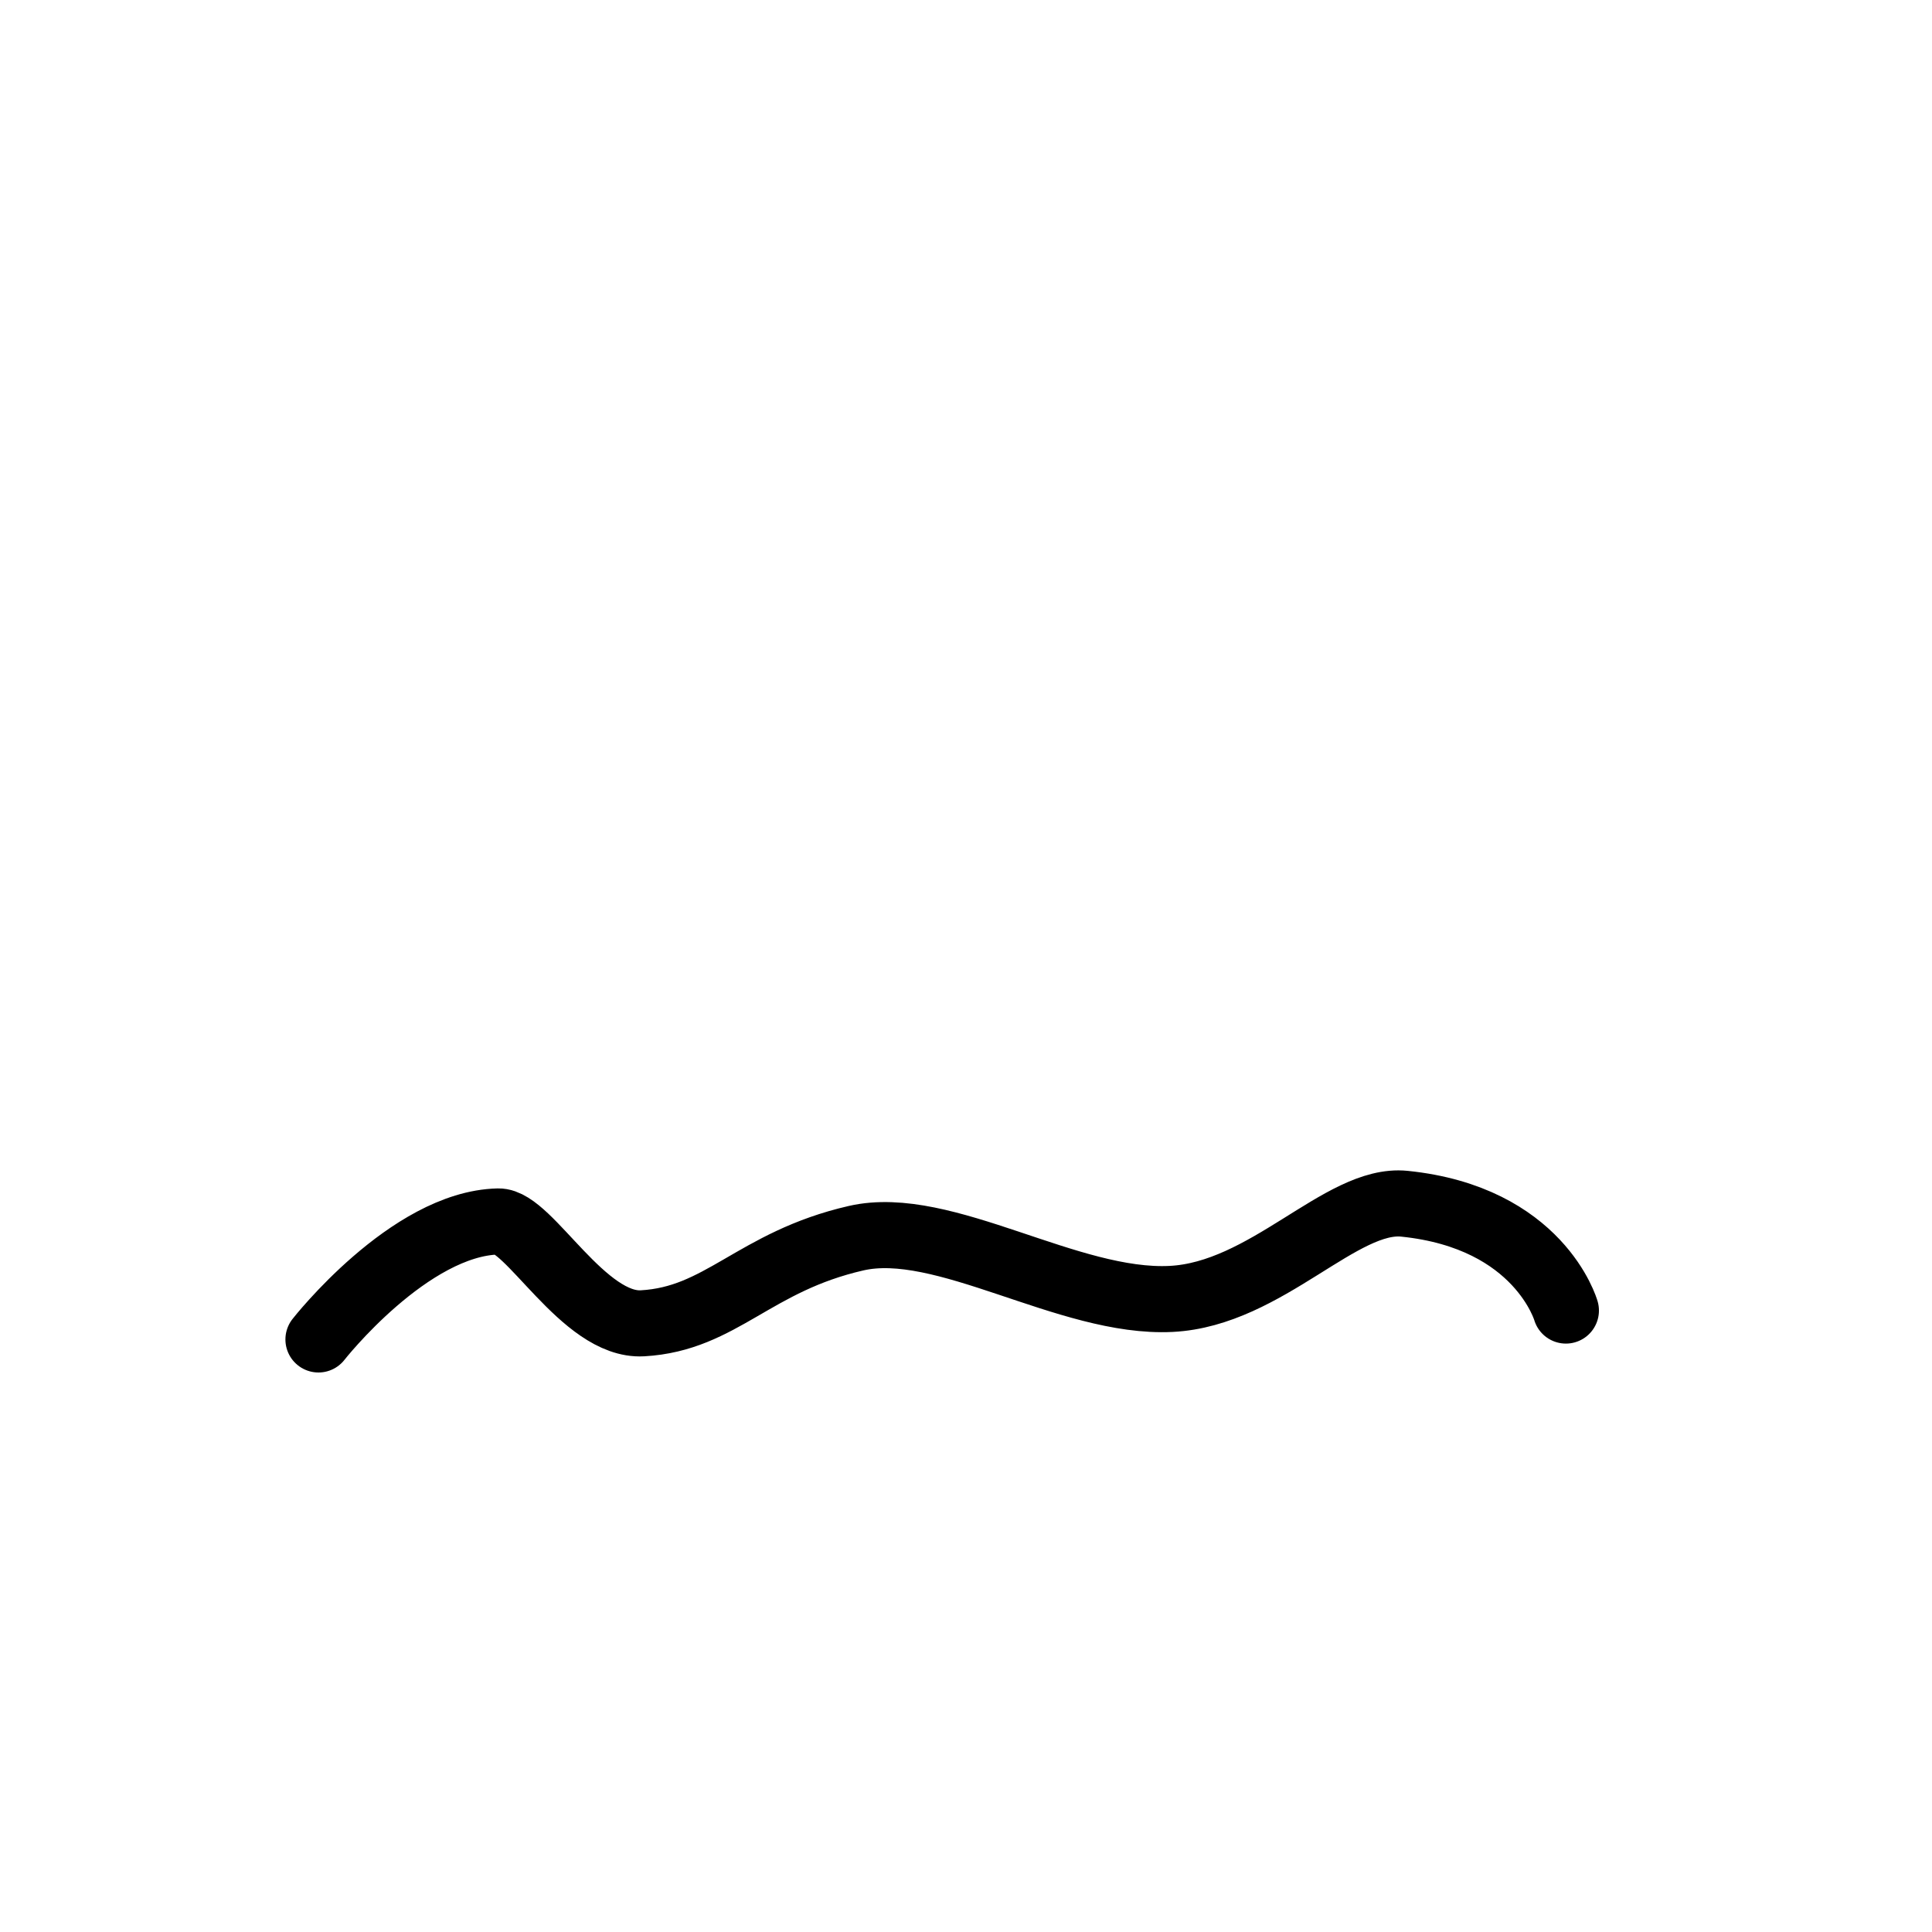 <svg version="1.1" xmlns="http://www.w3.org/2000/svg" xmlns:xlink="http://www.w3.org/1999/xlink" width="233.865" height="233.865" viewBox="0,0,233.865,233.865"><g transform="translate(-185.951,-67.995)"><g data-paper-data="{&quot;isPaintingLayer&quot;:true}" fill="none" fill-rule="nonzero" stroke="#000000" stroke-linejoin="miter" stroke-miterlimit="10" stroke-dasharray="" stroke-dashoffset="0" style="mix-blend-mode: normal"><path d="M224.5,230.133c0,0 10.991,-14.034 21.765,-14.283c3.713,-0.086 10.333,12.728 17.451,12.329c9.554,-0.535 13.471,-7.467 25.873,-10.306c10.631,-2.434 25.682,7.976 38.12,7.354c11.552,-0.577 20.593,-12.302 28.241,-11.522c16.335,1.664 19.549,12.929 19.549,12.929" data-paper-data="{&quot;index&quot;:null}" stroke-width="8" stroke-linecap="round"/><path d="M185.951,301.859v-233.865h233.865v233.865z" stroke-width="0" stroke-linecap="butt"/></g></g></svg>
